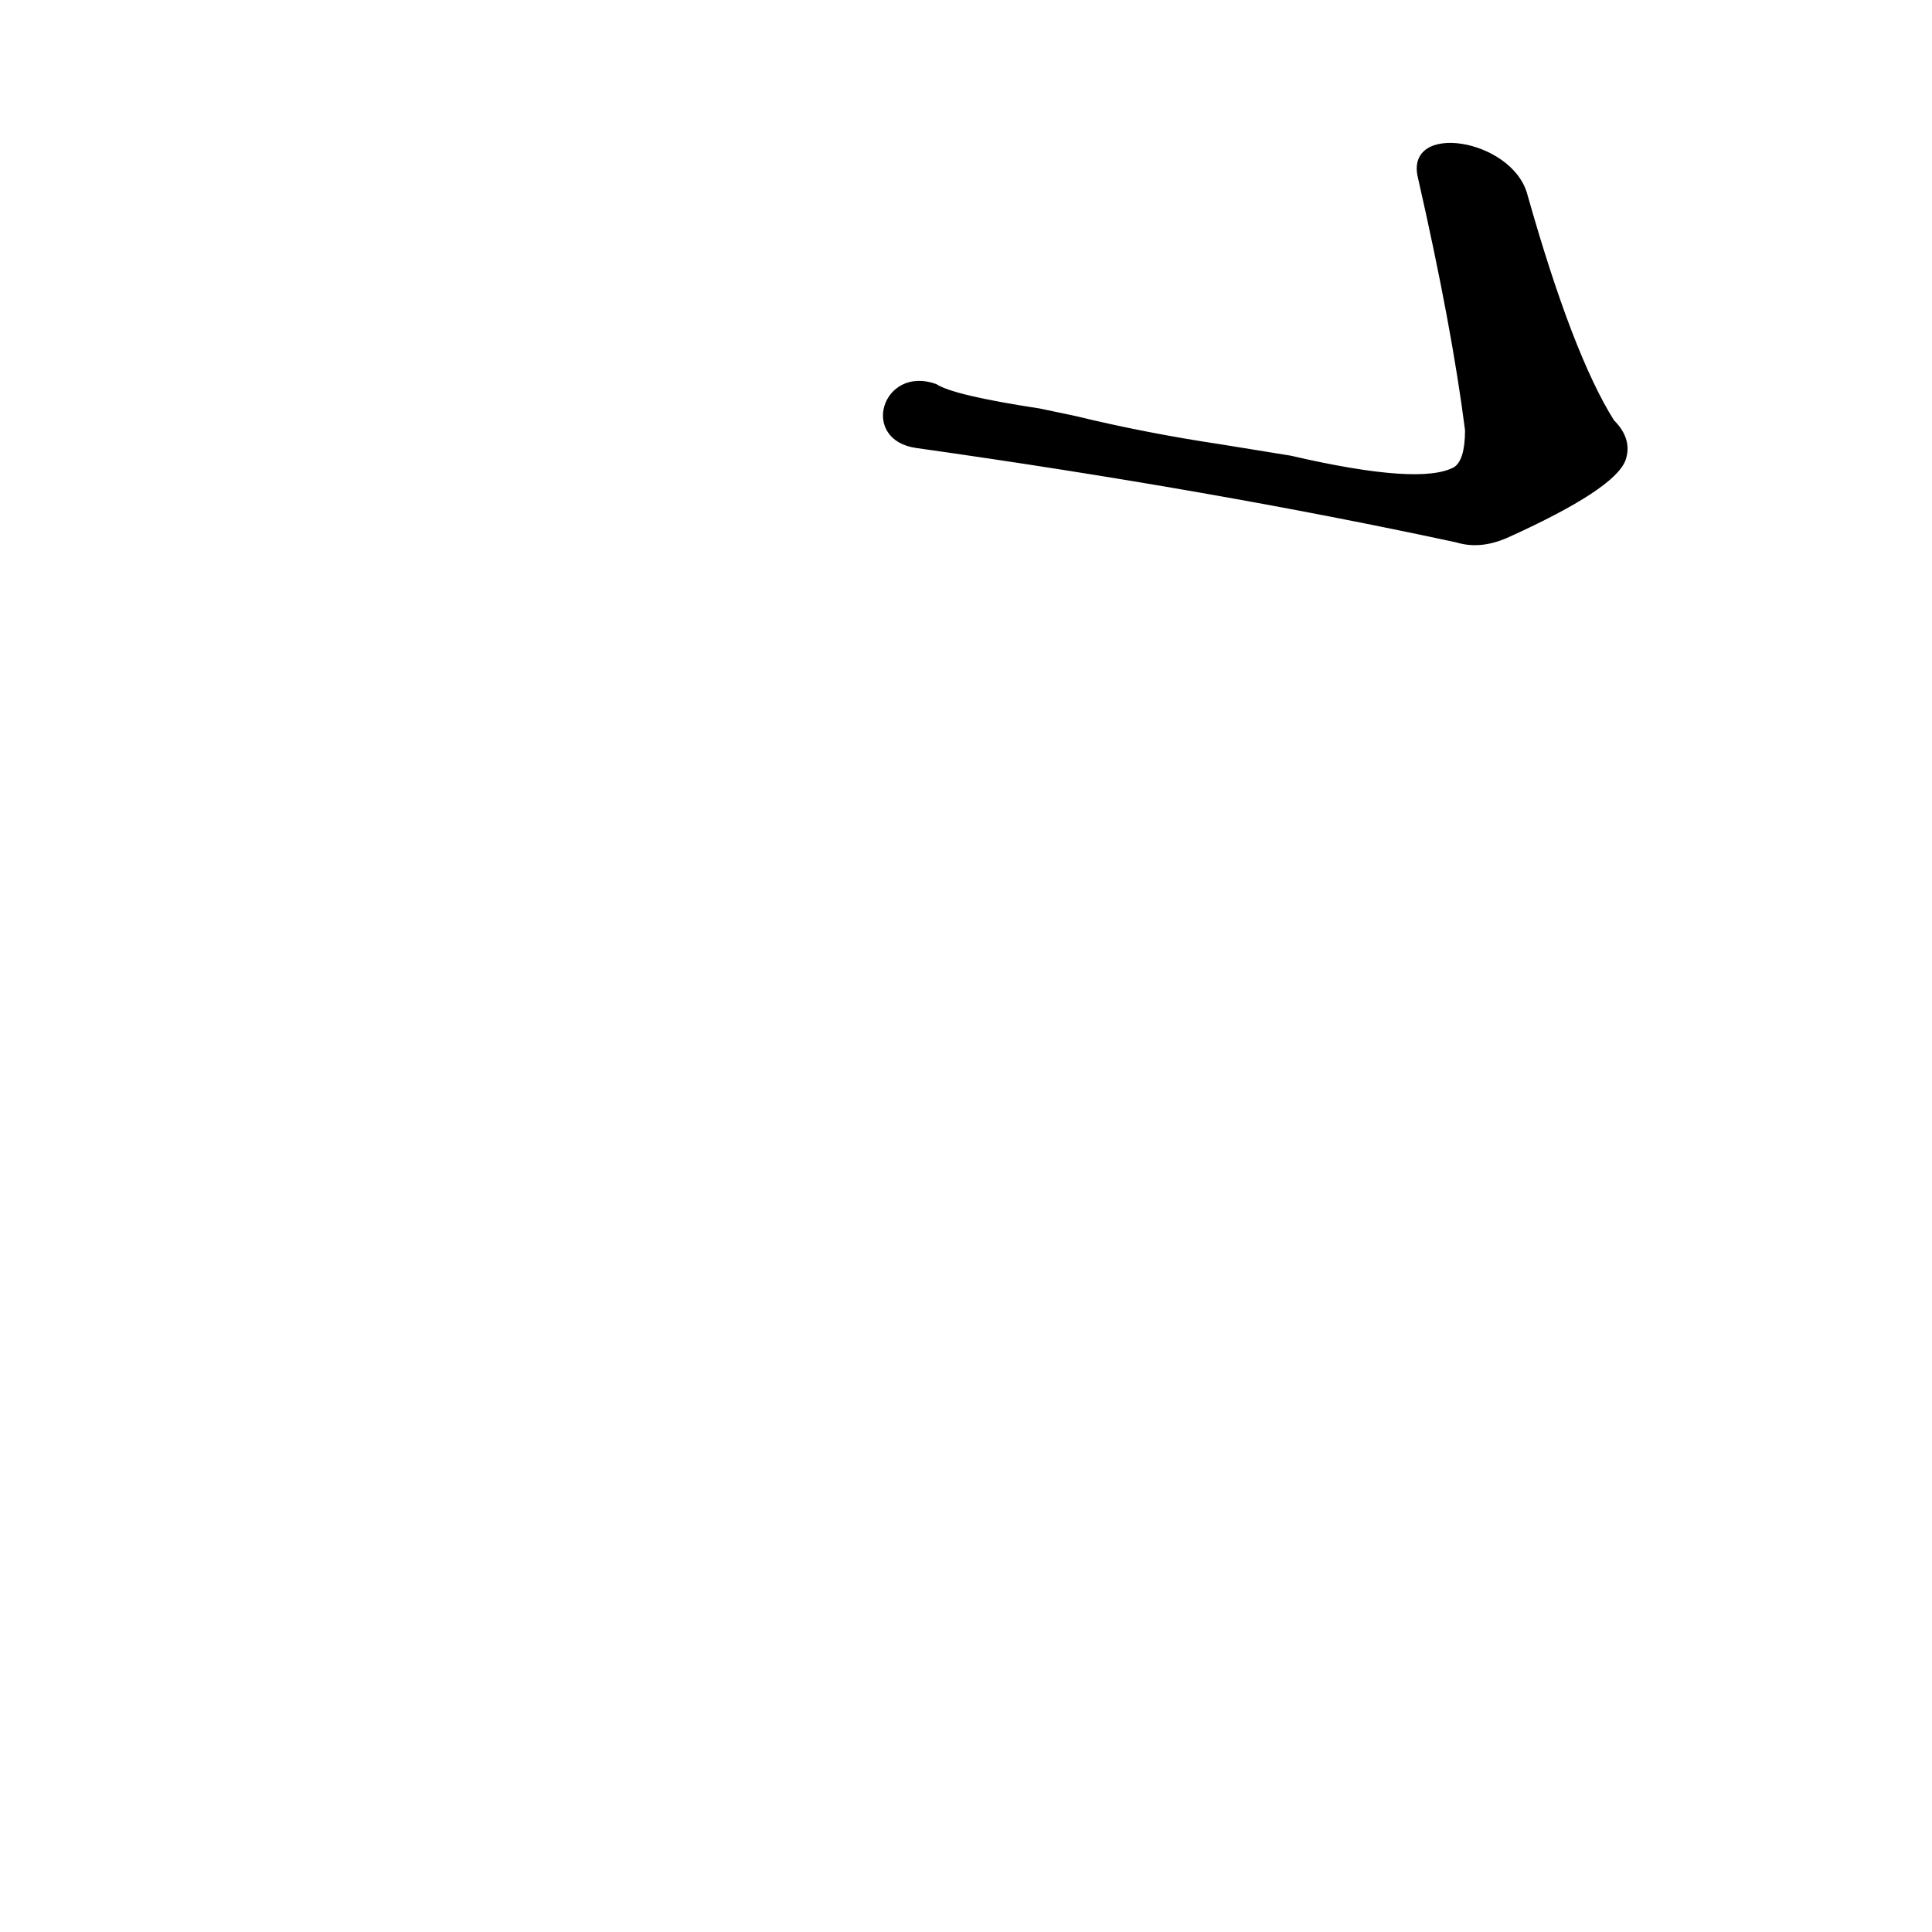 <?xml version="1.0" ?>
<svg baseProfile="full" height="1024" version="1.1" viewBox="0 0 1024 1024" width="1024" xmlns="http://www.w3.org/2000/svg" xmlns:ev="http://www.w3.org/2001/xml-events" xmlns:xlink="http://www.w3.org/1999/xlink">
	<defs/>
	<path d="M 809.0,103.0 Q 833.0,188.0 855.0,223.0 Q 865.0,233.0 861.0,244.0 Q 855.0,259.0 800.0,284.0 Q 785.0,291.0 772.0,287.0 Q 642.0,259.0 486.0,237.0 C 456.0,233.0 468.0,194.0 496.0,204.0 Q 505.0,210.0 551.0,217.0 L 570.0,221.0 Q 607.0,230.0 647.0,236.0 L 684.0,242.0 Q 753.0,258.0 771.0,248.0 Q 777.0,244.0 777.0,228.0 Q 770.0,173.0 752.0,94.0 C 745.0,65.0 801.0,74.0 809.0,103.0" fill="black" stroke="#000000"/>
</svg>
